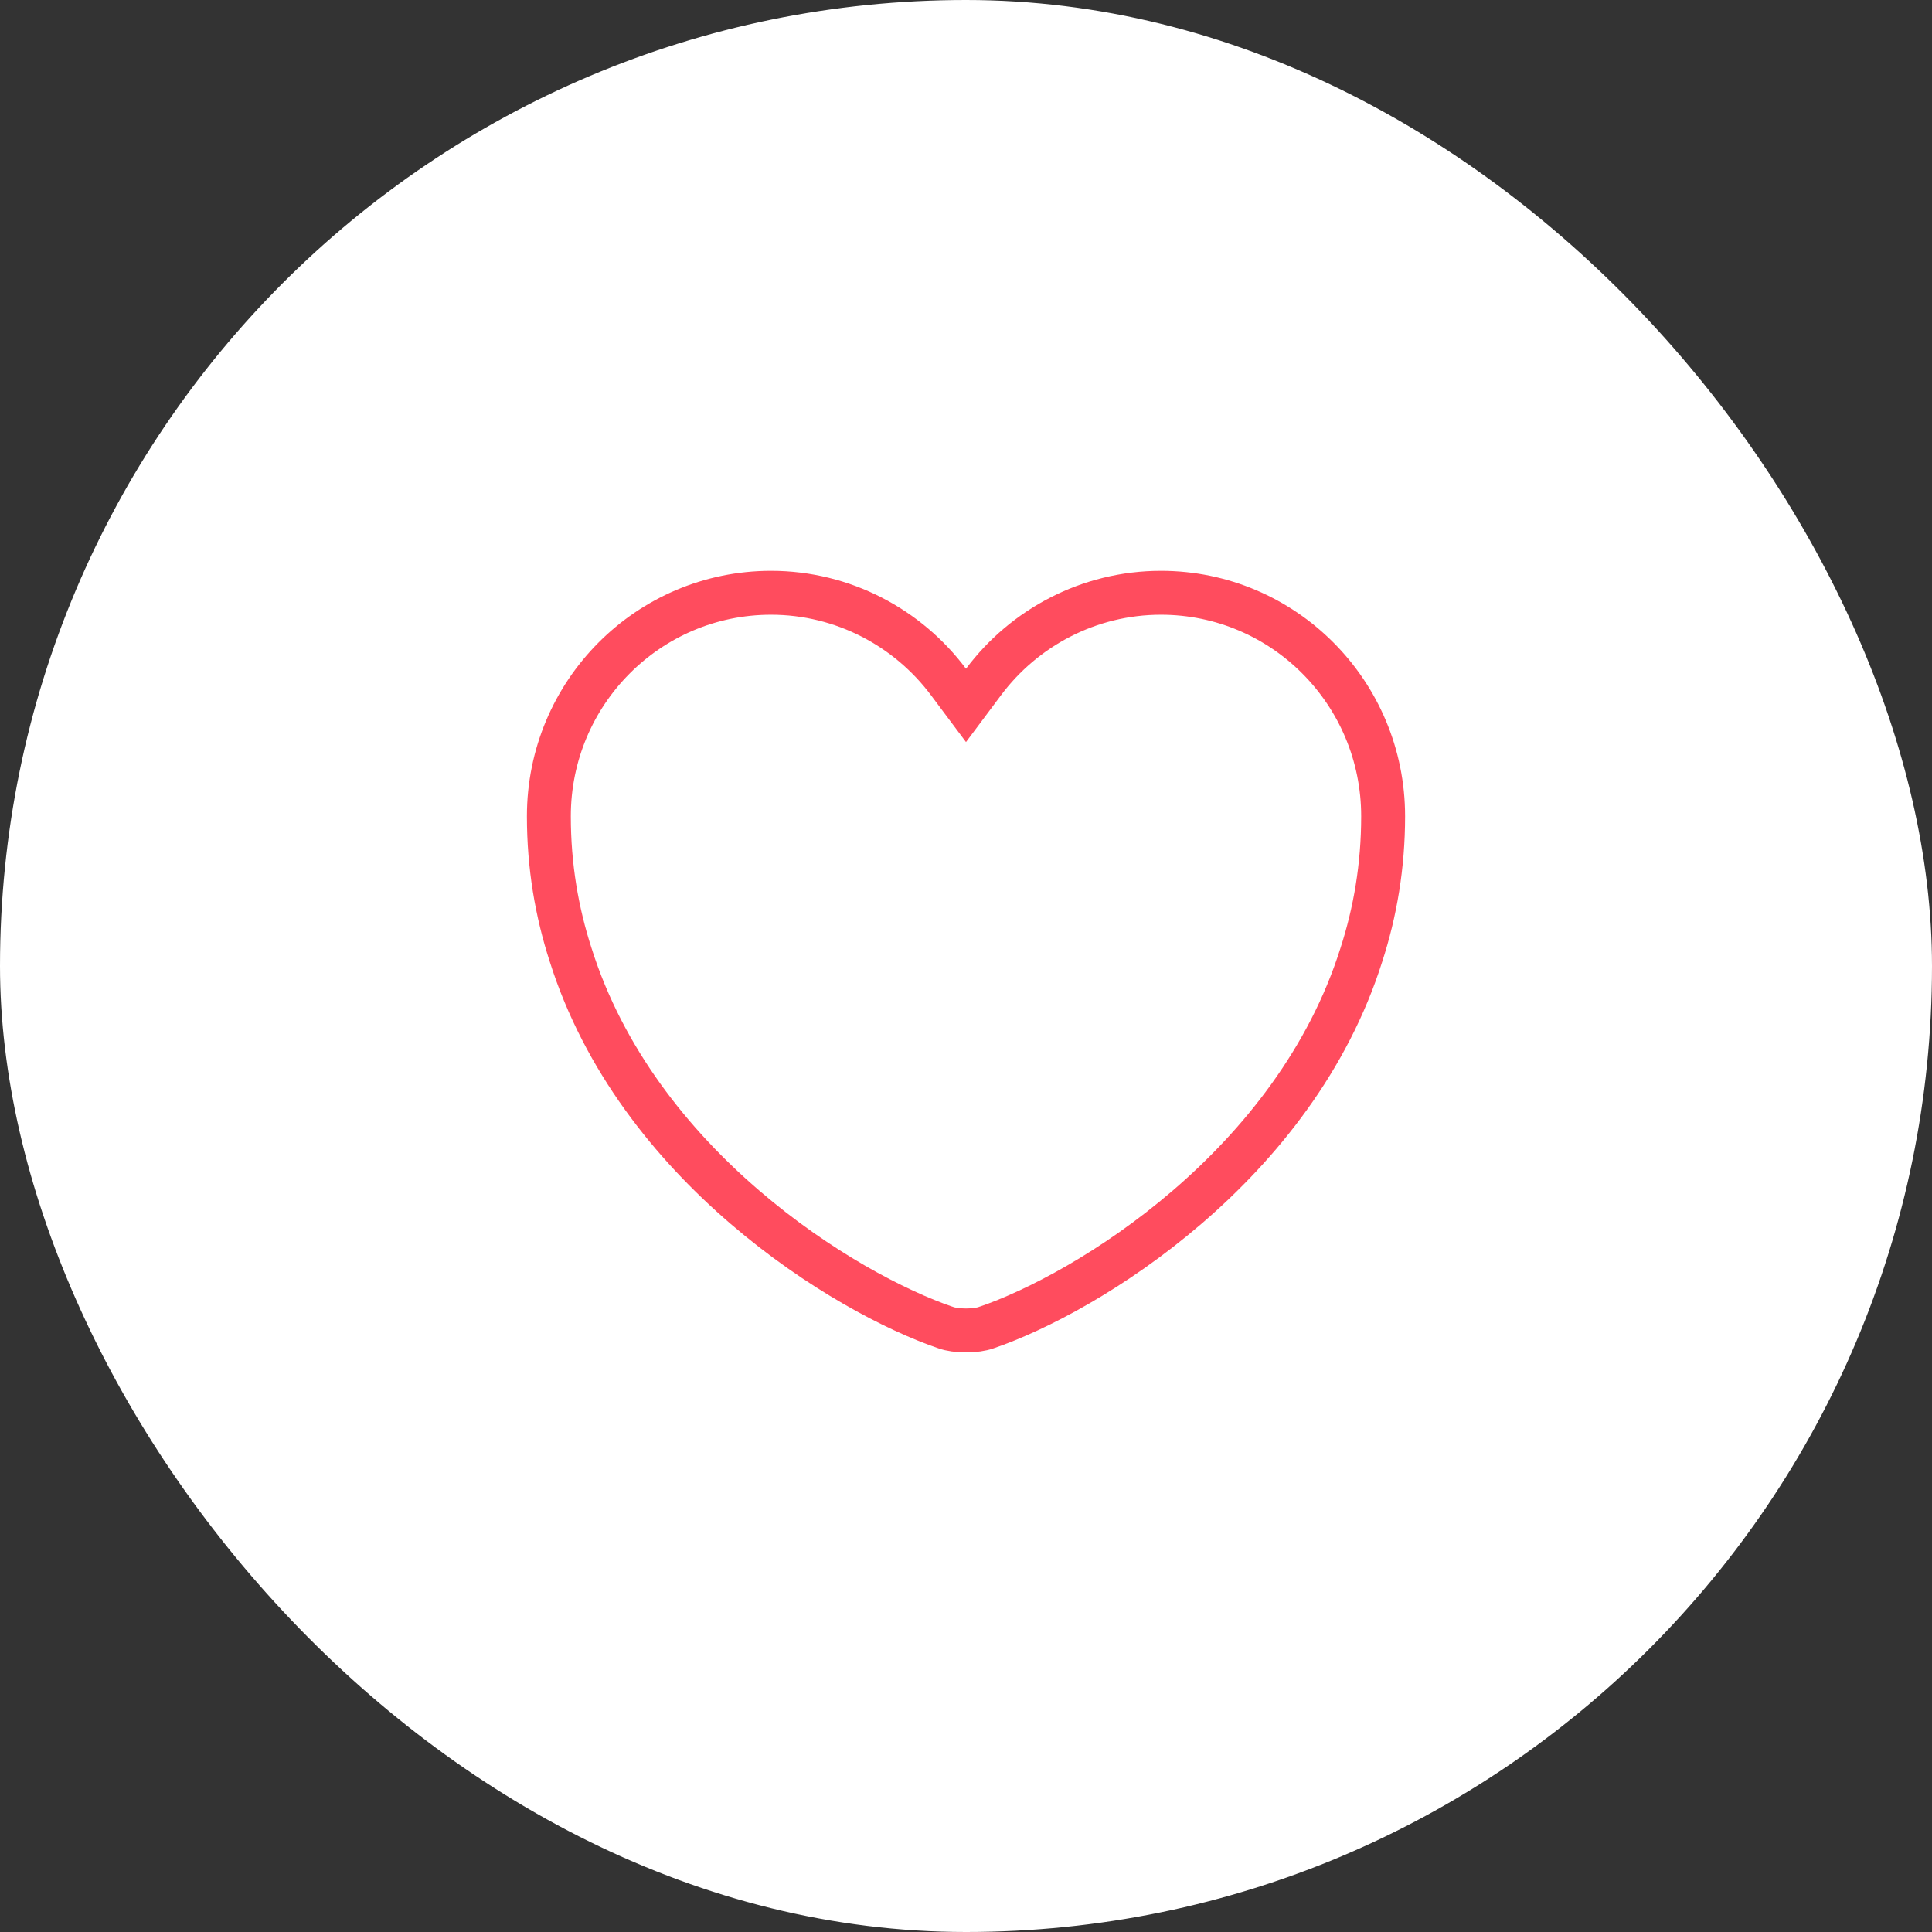<svg width="44" height="44" viewBox="0 0 44 44" fill="none" xmlns="http://www.w3.org/2000/svg">
<rect x="0" y="0" width="44" height="44" fill="#333333" stroke="none"/>
<rect width="44" height="44" rx="22" fill="white"/>
<path d="M21.6 15.53L22 16.065L22.4 15.53C23.32 14.3 24.795 13.5 26.44 13.5C29.232 13.5 31.5 15.774 31.5 18.59C31.5 19.726 31.319 20.774 31.004 21.746L31.003 21.749C30.249 24.136 28.703 26.06 27.035 27.493C25.365 28.929 23.6 29.848 22.459 30.237L22.459 30.237L22.454 30.238C22.354 30.274 22.189 30.3 22 30.3C21.811 30.3 21.646 30.274 21.546 30.238L21.546 30.238L21.541 30.237C20.4 29.848 18.635 28.929 16.965 27.493C15.296 26.06 13.751 24.136 12.997 21.749L12.997 21.749L12.996 21.746C12.681 20.774 12.5 19.726 12.5 18.59C12.5 15.774 14.768 13.5 17.56 13.5C19.205 13.5 20.68 14.3 21.6 15.53Z" stroke="#FF4C5E"/>
</svg>
